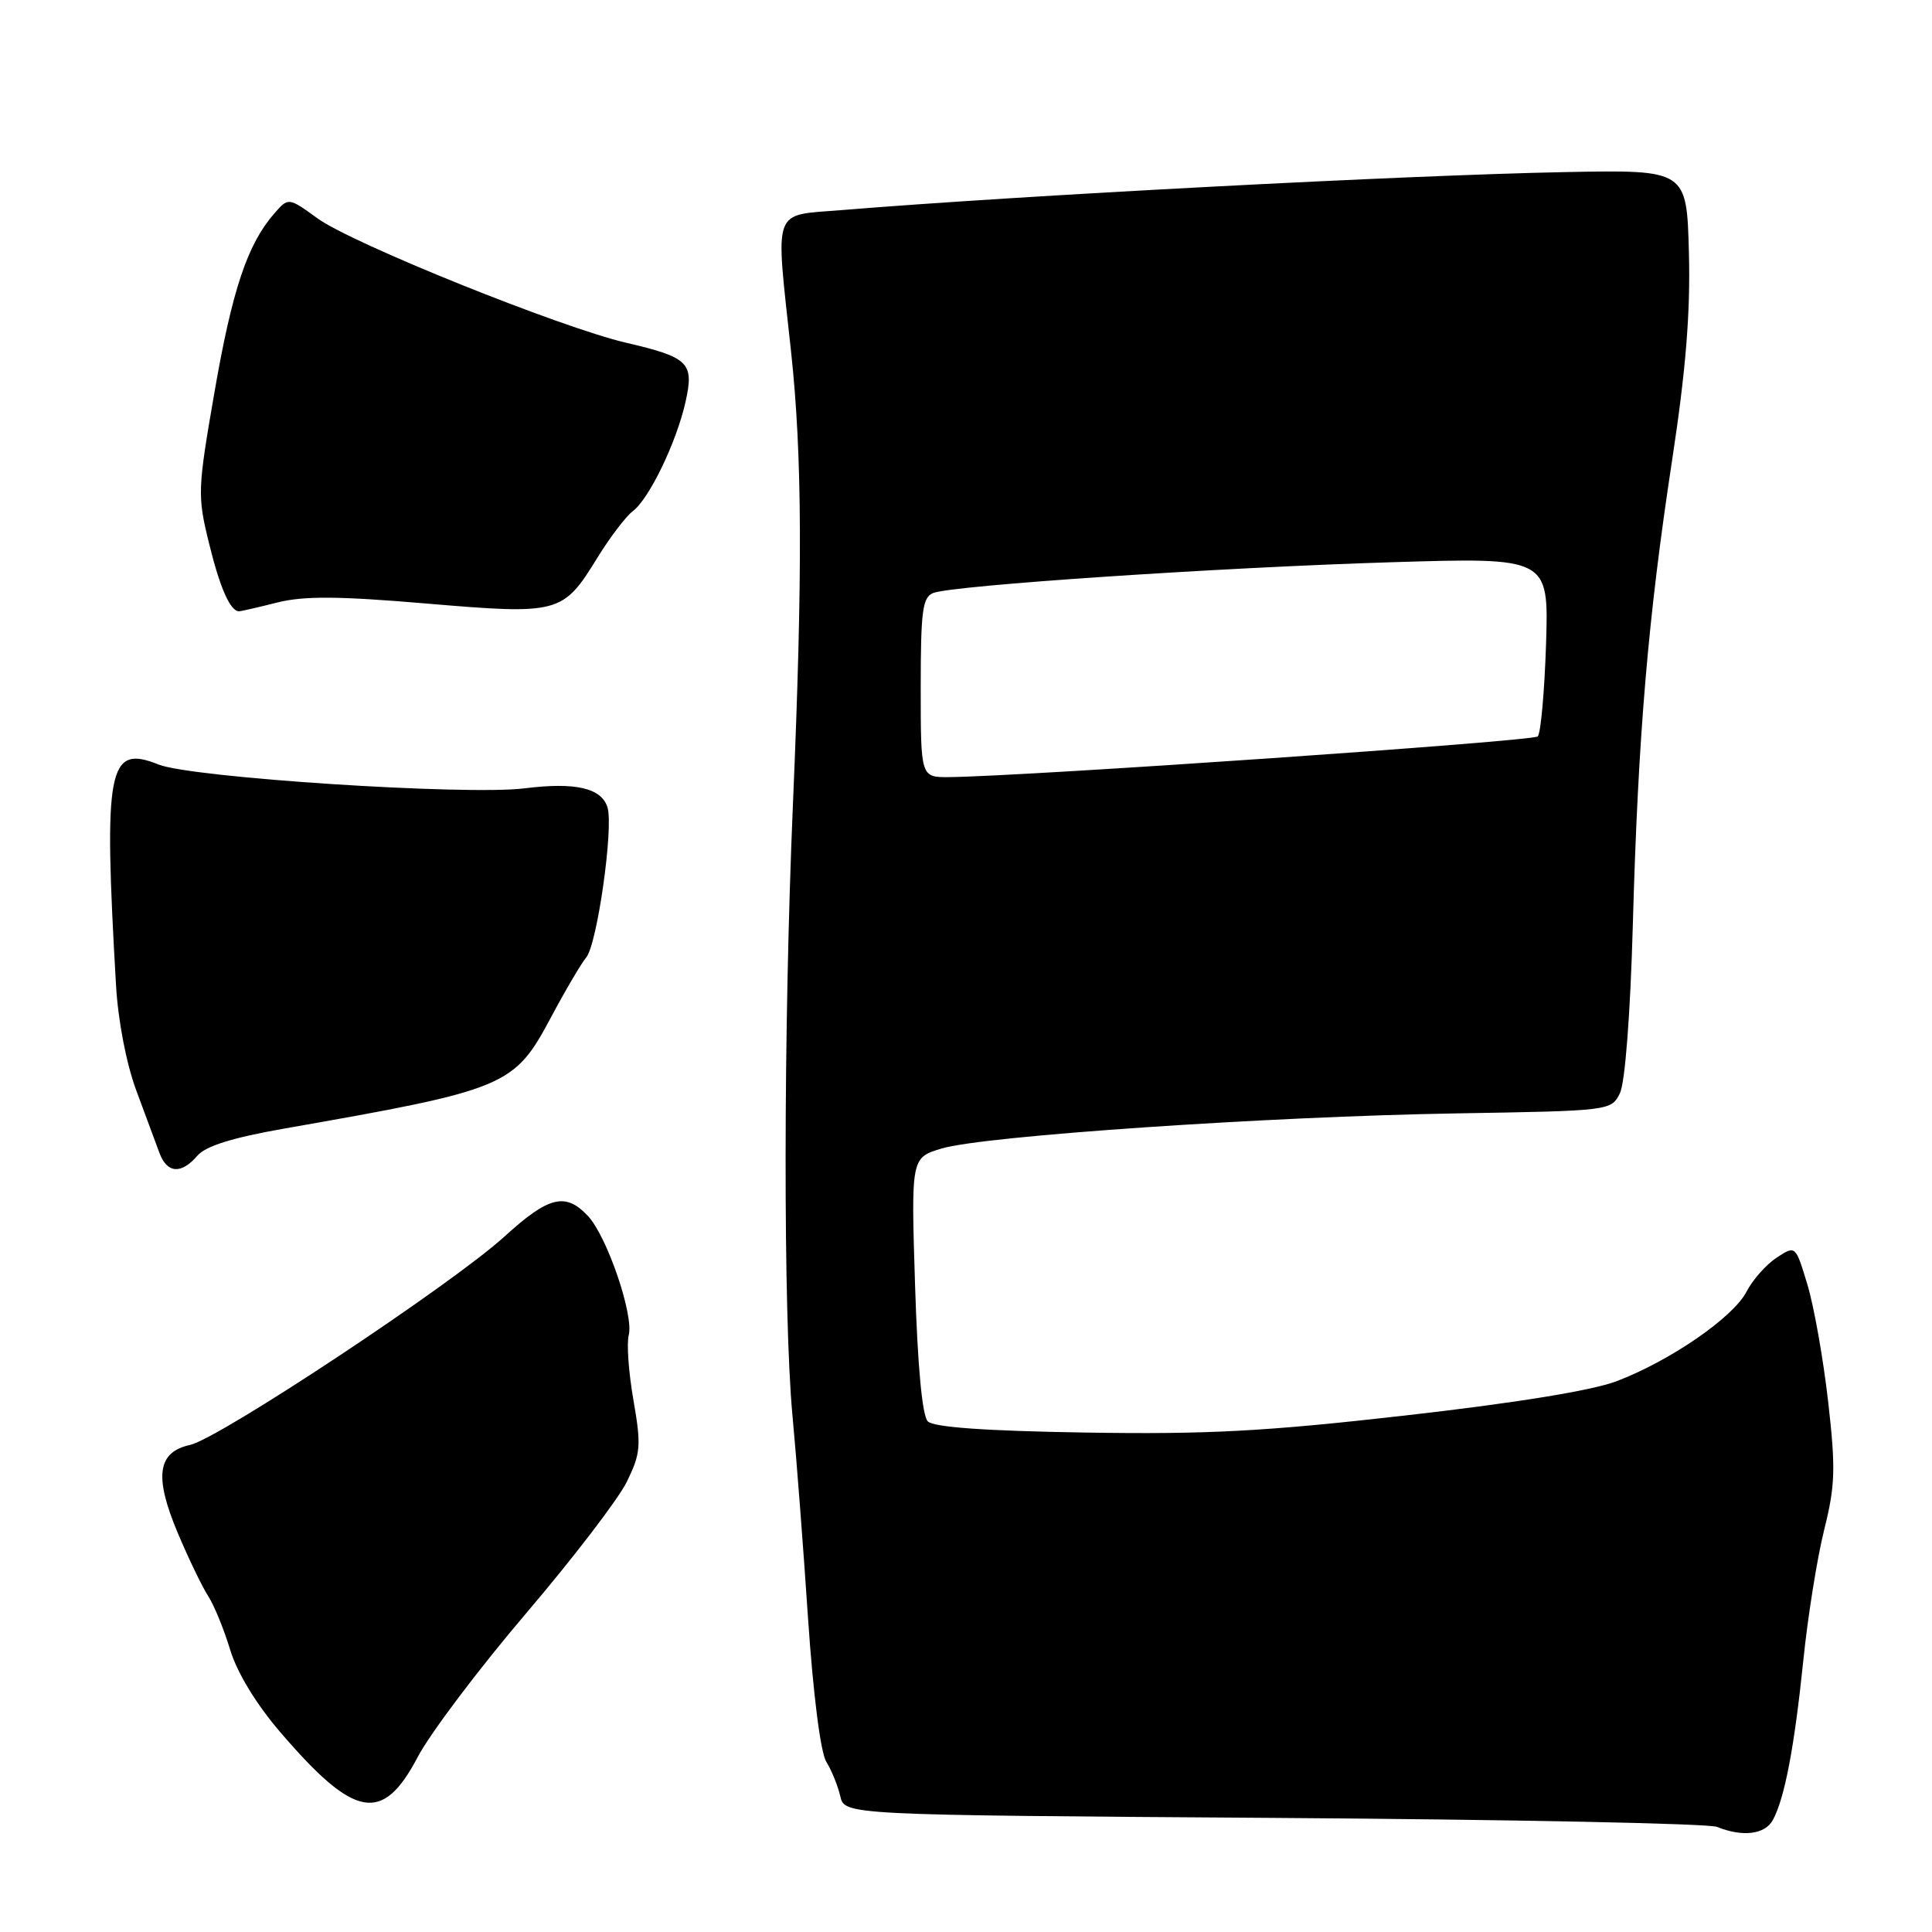 <?xml version="1.0" encoding="UTF-8" standalone="no"?>
<!DOCTYPE svg PUBLIC "-//W3C//DTD SVG 1.1//EN" "http://www.w3.org/Graphics/SVG/1.1/DTD/svg11.dtd" >
<svg xmlns="http://www.w3.org/2000/svg" xmlns:xlink="http://www.w3.org/1999/xlink" version="1.1" viewBox="0 0 256 256">
 <g >
 <path fill="currentColor"
d=" M 234.93 241.13 C 236.49 238.22 237.77 231.46 238.95 220.00 C 239.54 214.22 240.78 206.45 241.71 202.72 C 243.18 196.84 243.25 194.60 242.24 185.72 C 241.60 180.10 240.37 173.14 239.50 170.25 C 237.92 165.00 237.92 165.00 235.41 166.65 C 234.03 167.56 232.23 169.58 231.42 171.16 C 229.65 174.57 221.32 180.31 214.20 183.02 C 210.93 184.26 200.82 185.90 186.29 187.55 C 167.57 189.68 159.99 190.08 143.80 189.82 C 130.60 189.61 123.72 189.12 122.94 188.34 C 122.20 187.60 121.59 181.07 121.25 170.29 C 120.72 153.40 120.72 153.40 124.78 152.18 C 130.35 150.51 168.10 147.94 193.00 147.53 C 213.36 147.19 213.51 147.18 214.65 144.85 C 215.33 143.45 216.03 134.37 216.36 122.50 C 217.06 97.38 218.37 81.95 221.56 61.00 C 223.38 49.07 224.00 41.45 223.79 33.50 C 223.50 22.50 223.50 22.50 207.50 22.80 C 186.32 23.21 135.28 25.89 111.50 27.84 C 102.21 28.61 102.73 27.17 104.81 46.50 C 106.31 60.33 106.37 76.00 105.07 106.50 C 103.80 136.30 103.77 174.26 105.00 187.50 C 105.52 193.00 106.45 205.13 107.07 214.45 C 107.75 224.50 108.73 232.23 109.49 233.45 C 110.19 234.58 111.02 236.62 111.34 238.00 C 111.91 240.50 111.91 240.50 168.71 240.88 C 199.94 241.09 226.40 241.62 227.50 242.07 C 230.93 243.45 233.89 243.08 234.93 241.13 Z  M 55.35 232.81 C 56.99 229.69 63.44 221.14 69.68 213.81 C 75.92 206.49 81.94 198.63 83.06 196.34 C 84.90 192.57 84.98 191.57 83.94 185.56 C 83.30 181.92 83.02 178.03 83.31 176.92 C 84.00 174.27 80.45 163.86 77.92 161.14 C 74.94 157.95 72.72 158.49 66.83 163.86 C 59.92 170.16 29.06 190.61 25.18 191.46 C 20.85 192.41 20.40 195.64 23.56 203.14 C 24.99 206.53 26.80 210.28 27.58 211.48 C 28.36 212.68 29.67 215.87 30.49 218.58 C 31.41 221.63 33.93 225.78 37.12 229.50 C 46.99 241.01 50.69 241.69 55.35 232.81 Z  M 26.15 153.14 C 27.24 151.86 30.80 150.75 37.62 149.55 C 67.15 144.37 68.11 143.98 73.00 134.82 C 74.92 131.21 77.03 127.64 77.67 126.88 C 79.13 125.15 81.33 109.60 80.49 106.96 C 79.67 104.40 76.23 103.62 69.49 104.46 C 61.79 105.42 25.33 103.05 21.00 101.30 C 14.31 98.61 13.71 101.72 15.37 130.50 C 15.64 135.25 16.74 140.94 18.06 144.50 C 19.28 147.80 20.66 151.51 21.12 152.75 C 22.13 155.49 24.01 155.63 26.15 153.14 Z  M 36.72 79.84 C 40.26 78.95 44.83 78.98 56.49 79.97 C 74.10 81.46 74.58 81.33 79.14 73.93 C 80.81 71.21 82.93 68.43 83.84 67.74 C 86.01 66.12 89.63 58.62 90.83 53.28 C 92.00 48.06 91.30 47.36 82.98 45.42 C 74.27 43.39 46.67 32.27 42.08 28.94 C 38.21 26.14 38.21 26.14 36.32 28.32 C 32.79 32.36 30.76 38.44 28.42 51.96 C 26.18 64.87 26.15 65.70 27.69 71.96 C 29.14 77.90 30.51 81.00 31.68 81.00 C 31.92 81.00 34.19 80.48 36.72 79.84 Z  M 122.00 91.11 C 122.00 80.91 122.24 79.12 123.67 78.57 C 126.32 77.56 161.48 75.20 184.36 74.50 C 205.22 73.86 205.22 73.86 204.86 85.35 C 204.65 91.67 204.16 97.17 203.76 97.58 C 203.11 98.22 135.73 102.88 125.75 102.97 C 122.00 103.00 122.00 103.00 122.00 91.11 Z "/>
</g>
</svg>